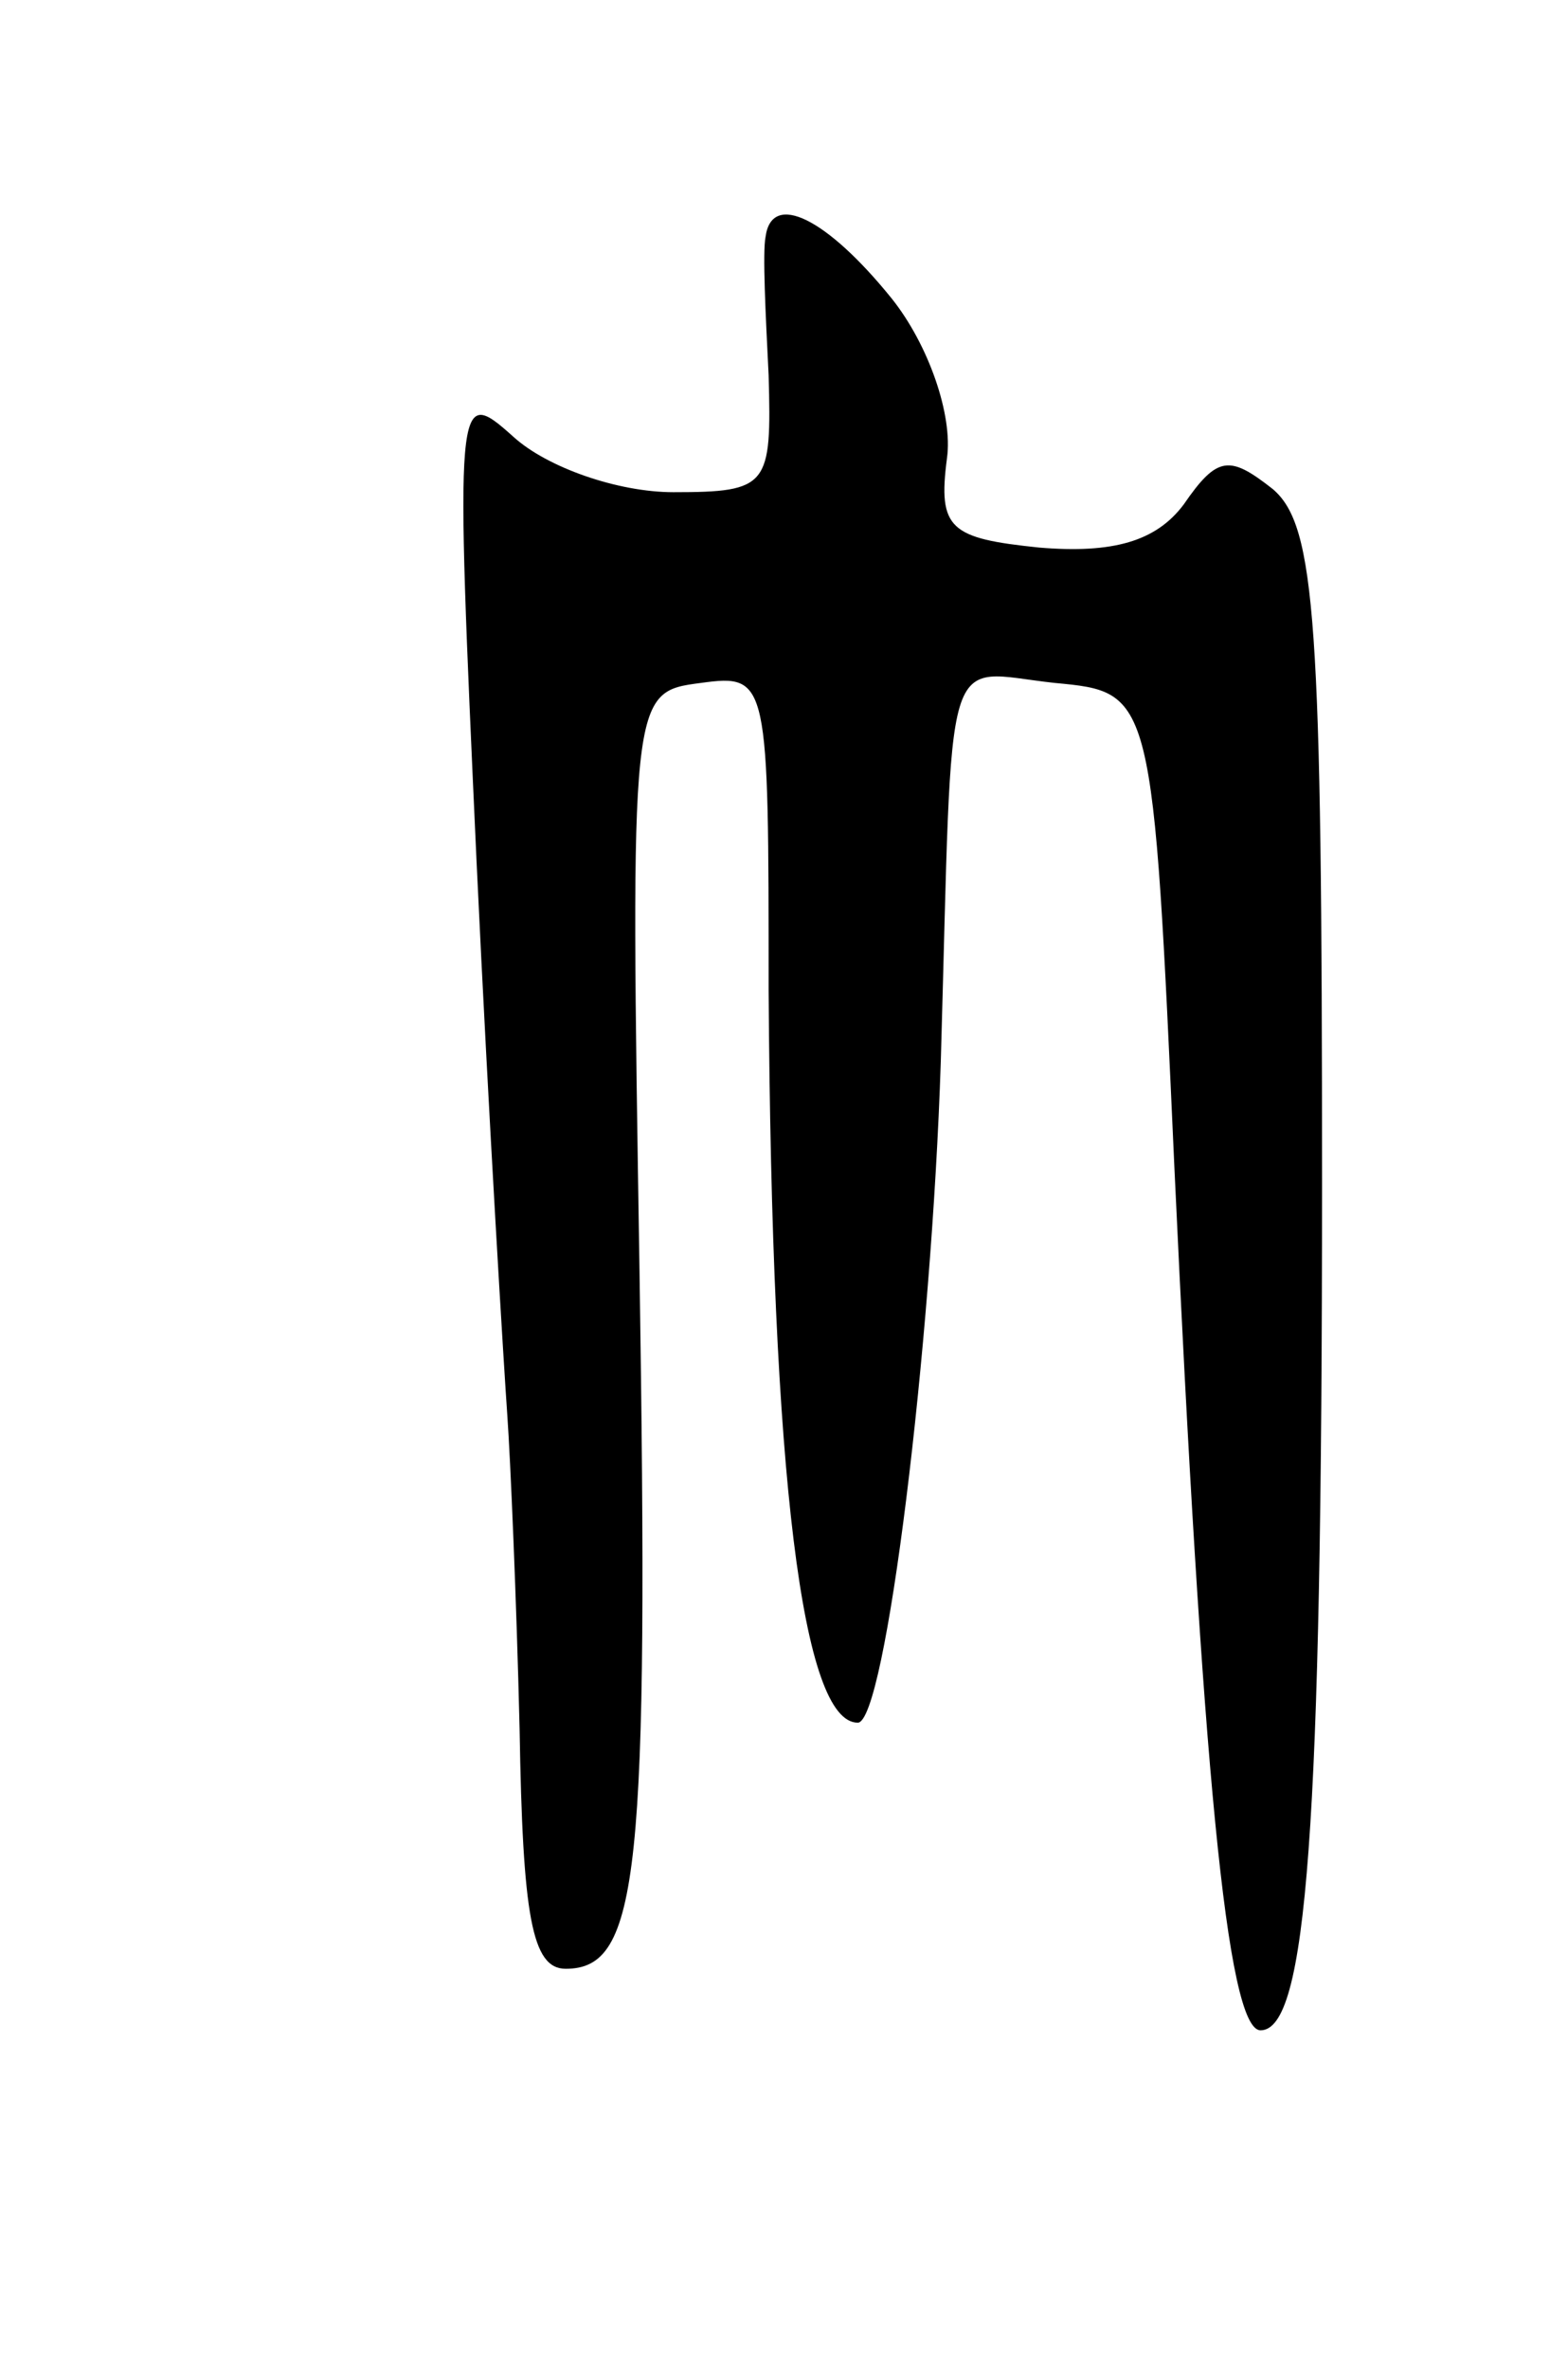<svg version="1.0" xmlns="http://www.w3.org/2000/svg"
 width="51pt" height="77pt" viewBox="0 0 51 77"
 preserveAspectRatio="xMidYMid meet">
<g transform="translate(0,77) scale(0.1,-0.1)"
fill="#000000" stroke="none">
<path d="M249 693 c-1 -5 0 -25 1 -45 1 -36 0 -38 -31 -38 -18 0 -41 8 -52 18
-19 17 -19 15 -12 -138 4 -85 9 -166 10 -180 1 -14 3 -60 4 -102 1 -61 4 -78
15 -78 24 0 27 31 24 227 -3 188 -3 188 20 191 22 3 22 1 22 -100 1 -159 11
-238 29 -238 9 0 24 122 27 215 4 139 0 127 37 123 32 -3 32 -3 39 -158 9
-193 17 -280 28 -280 15 0 20 65 20 275 0 183 -2 214 -16 226 -14 11 -18 11
-29 -5 -9 -12 -23 -16 -47 -14 -29 3 -33 6 -30 29 2 14 -6 37 -18 52 -21 26
-39 35 -41 20z"/>
</g>
</svg>
